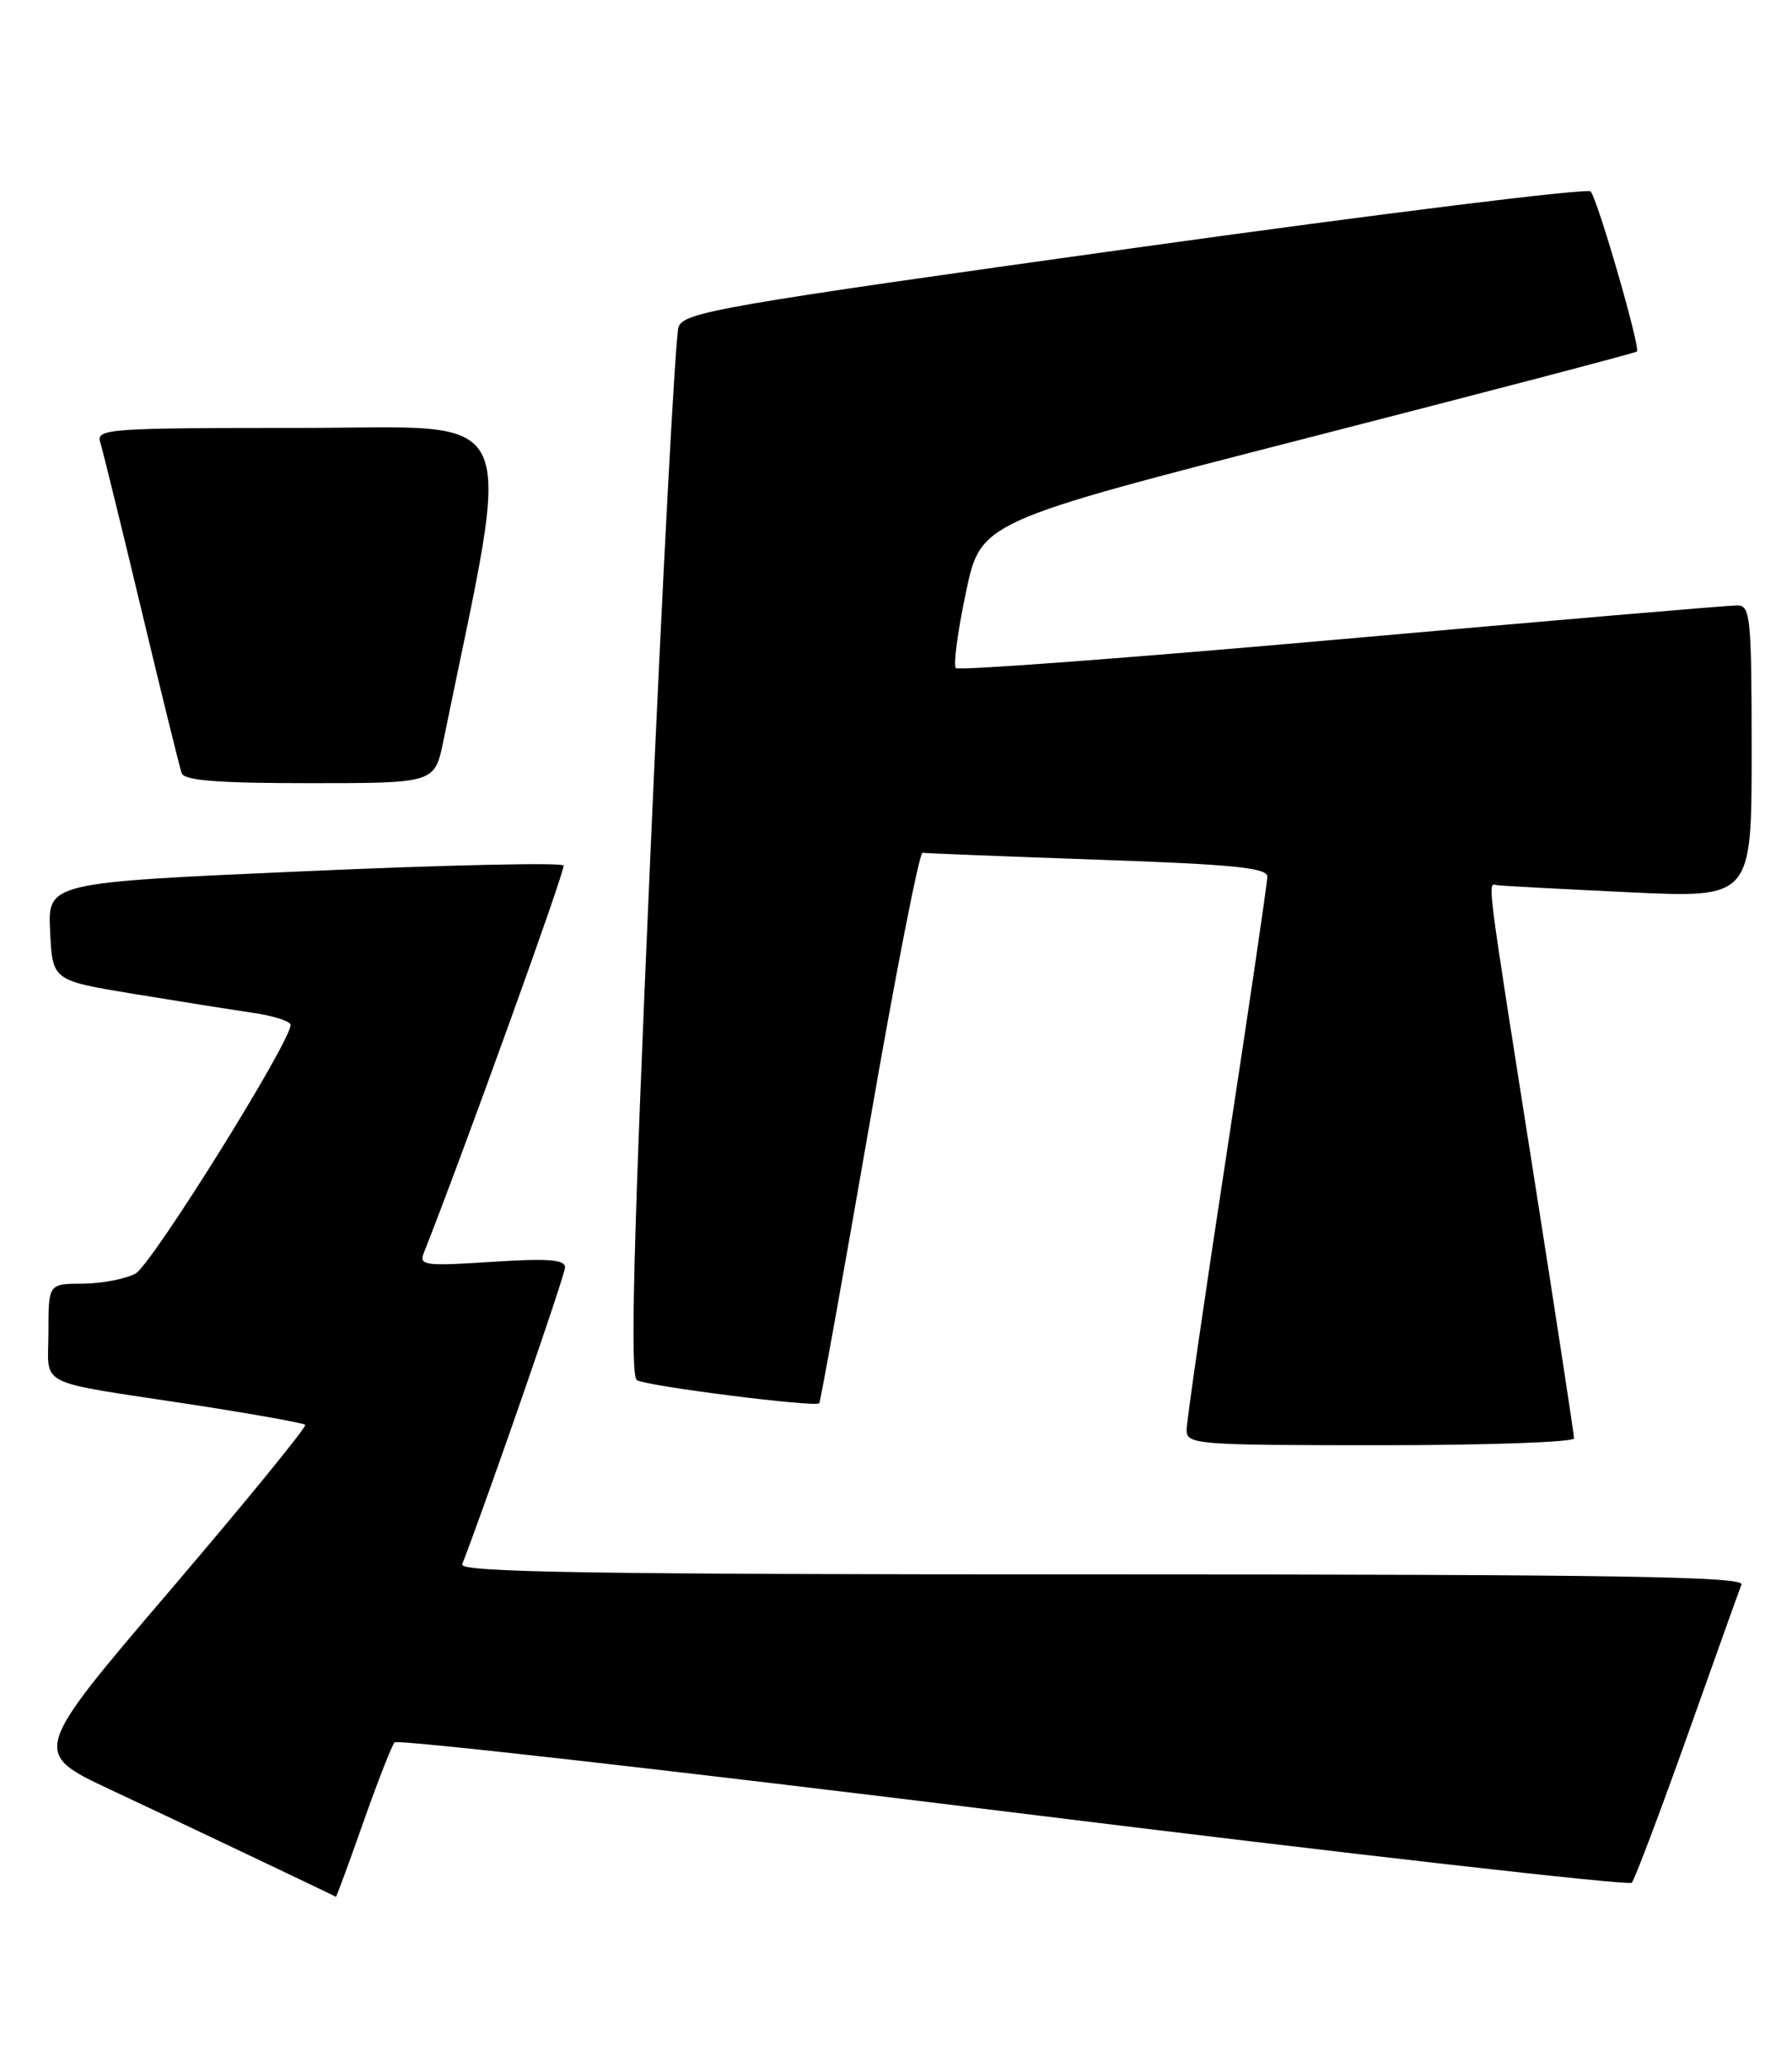 <?xml version="1.0" encoding="UTF-8" standalone="no"?>
<!DOCTYPE svg PUBLIC "-//W3C//DTD SVG 1.1//EN" "http://www.w3.org/Graphics/SVG/1.1/DTD/svg11.dtd" >
<svg xmlns="http://www.w3.org/2000/svg" xmlns:xlink="http://www.w3.org/1999/xlink" version="1.1" viewBox="0 0 222 256">
 <g >
 <path fill="currentColor"
d=" M 44.99 225.75 C 46.79 220.66 48.54 216.18 48.88 215.80 C 49.23 215.41 83.71 219.32 125.50 224.48 C 167.30 229.65 201.79 233.57 202.15 233.19 C 202.50 232.81 205.60 224.62 209.03 215.00 C 212.45 205.38 215.47 196.94 215.74 196.25 C 216.12 195.26 199.86 195.00 136.50 195.00 C 73.14 195.00 56.88 194.74 57.26 193.75 C 60.78 184.56 70.00 157.92 70.00 156.97 C 70.00 156.00 67.88 155.84 60.92 156.29 C 52.65 156.83 51.89 156.73 52.50 155.19 C 57.18 143.40 70.06 107.73 69.82 107.20 C 69.64 106.81 55.19 107.13 37.71 107.91 C 5.91 109.31 5.91 109.31 6.21 115.38 C 6.50 121.44 6.50 121.44 16.50 123.09 C 22.00 123.99 28.64 125.05 31.25 125.43 C 33.86 125.81 36.00 126.49 36.00 126.94 C 36.00 129.07 18.79 156.65 16.79 157.74 C 15.53 158.41 12.59 158.98 10.25 158.99 C 6.00 159.00 6.00 159.00 6.00 164.98 C 6.00 171.93 4.03 170.94 23.95 173.99 C 31.34 175.13 37.58 176.25 37.81 176.47 C 38.04 176.70 30.50 185.93 21.07 196.98 C 3.91 217.07 3.91 217.07 13.70 221.67 C 21.91 225.51 41.23 234.70 41.61 234.93 C 41.68 234.97 43.20 230.84 44.99 225.75 Z  M 195.00 178.15 C 195.00 177.69 192.74 162.95 189.98 145.40 C 183.99 107.37 184.26 109.46 185.50 109.64 C 186.05 109.72 193.36 110.11 201.75 110.51 C 217.00 111.23 217.00 111.23 217.00 93.11 C 217.00 76.54 216.85 75.00 215.25 74.98 C 214.29 74.97 192.24 76.85 166.26 79.16 C 140.28 81.47 118.75 83.08 118.42 82.75 C 118.08 82.42 118.64 78.20 119.66 73.39 C 121.50 64.63 121.50 64.63 161.99 54.24 C 184.26 48.52 202.62 43.71 202.79 43.54 C 203.25 43.09 197.91 24.64 197.05 23.71 C 196.65 23.28 171.23 26.43 140.54 30.71 C 89.39 37.85 84.70 38.66 84.06 40.50 C 83.67 41.60 82.09 71.24 80.55 106.36 C 78.46 154.02 78.04 170.41 78.90 170.94 C 80.10 171.68 101.03 174.33 101.49 173.80 C 101.64 173.64 104.42 158.20 107.67 139.50 C 110.91 120.80 113.89 105.56 114.29 105.62 C 114.68 105.69 124.46 106.07 136.00 106.48 C 152.77 107.06 157.00 107.48 157.00 108.58 C 157.00 109.33 154.75 124.64 152.00 142.60 C 149.25 160.56 147.00 176.09 147.00 177.12 C 147.00 178.91 148.19 179.00 171.00 179.00 C 184.20 179.00 195.00 178.62 195.00 178.15 Z  M 54.93 91.75 C 63.58 49.45 65.20 53.00 37.29 53.00 C 13.53 53.00 11.90 53.11 12.41 54.75 C 12.71 55.71 15.01 65.05 17.51 75.50 C 20.01 85.95 22.26 95.06 22.50 95.75 C 22.82 96.68 26.93 97.00 38.40 97.00 C 53.86 97.00 53.86 97.00 54.93 91.75 Z "/>
</g>
</svg>